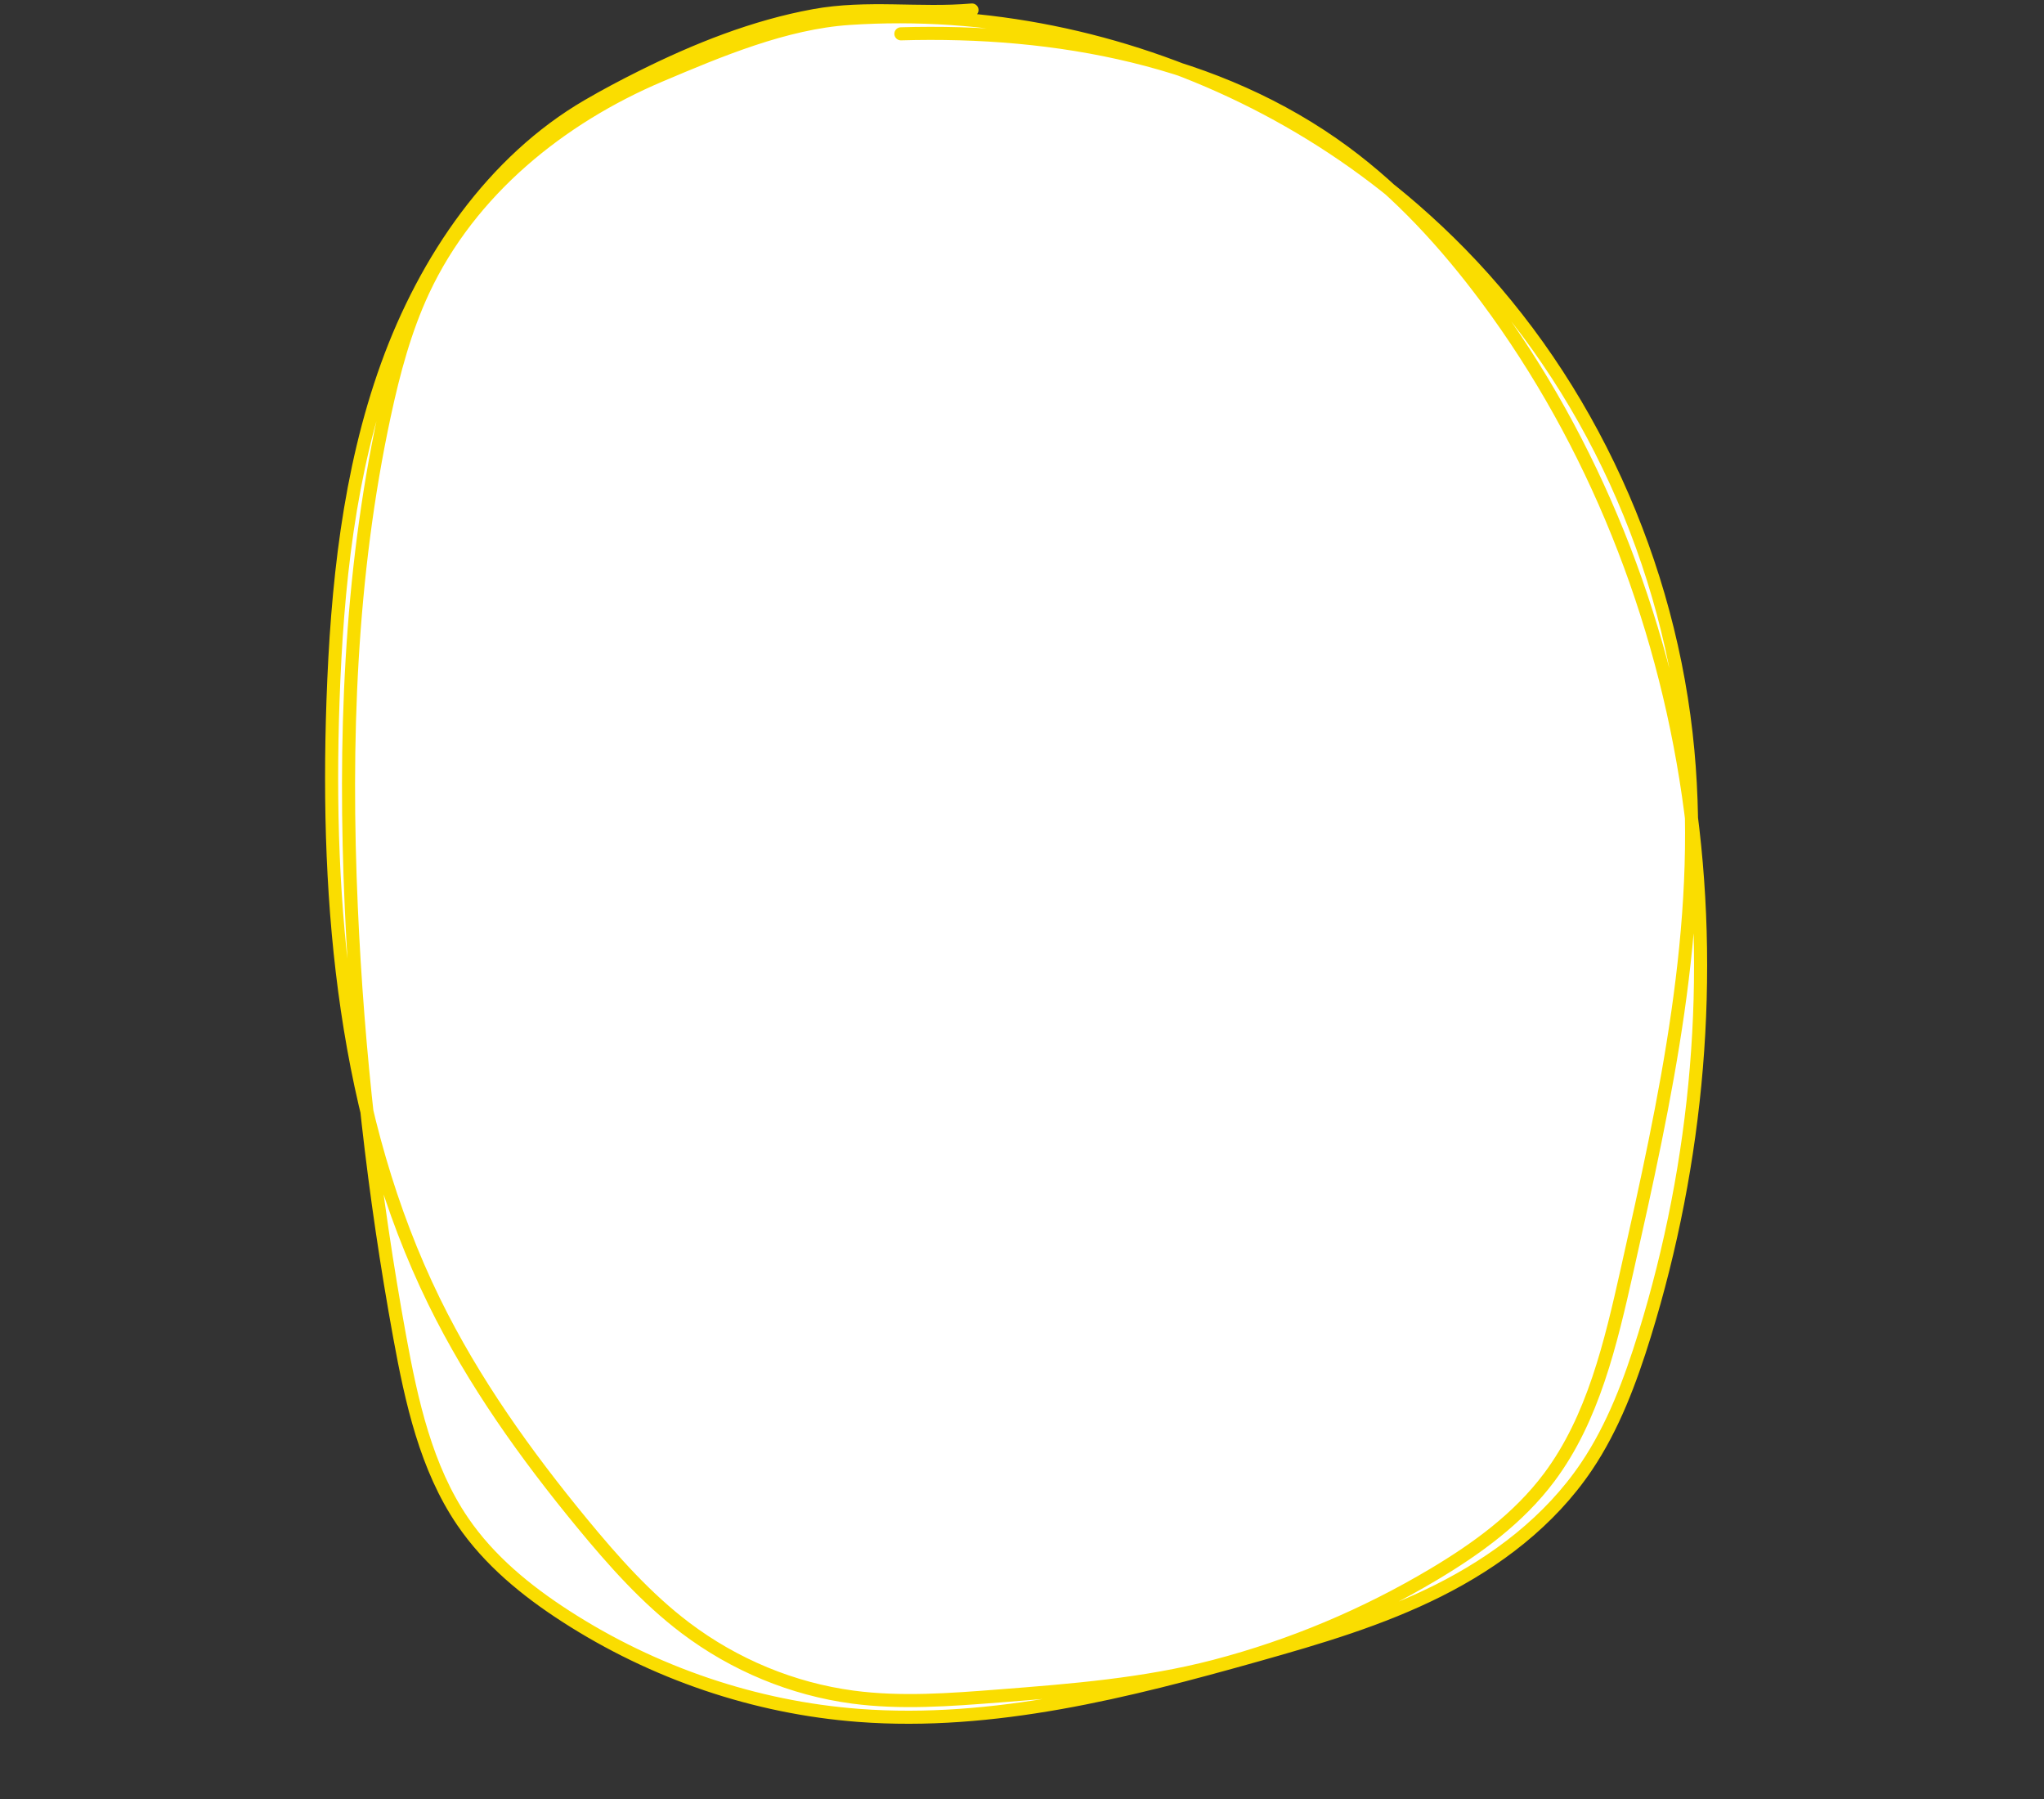 <?xml version="1.0" encoding="UTF-8"?>
<svg id="letters" xmlns="http://www.w3.org/2000/svg" viewBox="0 0 937.5 825">
  <rect x="0" y="0" width="937.5" height="825" fill="#333333" stroke="none"/>
  <defs>
    <style>
      .cls-1 {
        fill: #fff;
        stroke: #fadd00;
        stroke-linecap: round;
        stroke-miterlimit: 10;
        stroke-width: 6px;
      }
    </style>
  </defs>
  <path class="cls-1" d="M445.81,4.59c-24.08,2.1-47.99-1.89-72.39,2.56-27.57,5.03-54.03,15.61-79.23,28.18-8.28,4.13-16.47,8.47-24.49,13.14-43.5,25.31-74.48,70.32-92.12,119.18-17.64,48.86-23.03,101.64-24.85,153.86-3.28,94.18,5.36,191.51,46.39,275.3,18.07,36.9,42.01,70.31,67.85,101.7,14.39,17.48,29.54,34.53,47.39,48.02,22.56,17.05,49.21,28.07,76.78,31.74,22.17,2.95,44.64,1.22,66.93-.51,33.32-2.59,66.84-5.22,99.26-13.7,35.03-9.17,68.86-23.37,100.26-42.09,19.78-11.79,38.91-25.67,52.96-44.45,20.2-26.99,28.23-61.59,35.73-95.01,17.56-78.23,35.25-158.19,27.88-238.2-7.89-85.68-45.52-167.98-104.23-227.99-6.89-7.04-14.05-13.78-21.45-20.21-47.54-41.32-105.32-69.15-165.83-81.36-30.62-6.18-61.99-8.38-93.11-6.3-29.49,1.97-59.57,14.62-86.97,26.24-45.33,19.23-86.92,52.46-108.47,98.58-8.41,18.01-13.59,37.5-17.8,57.07-15.87,73.8-18.51,150.16-15.18,225.74,2.91,66.12,10.34,132.02,22.21,197.03,5.42,29.67,12.13,60.05,28.87,84.61,12.22,17.93,29.16,31.75,47.03,43.31,40.57,26.25,87.2,42.05,134.72,45.64,61.66,4.66,122.95-10.89,182.67-27.7,28.28-7.96,56.66-16.3,83.09-29.55,26.43-13.26,51.04-31.79,67.96-56.91,12.26-18.19,20.11-39.24,26.66-60.44,24.51-79.41,32.05-164.76,20.09-247.29-11.96-82.53-43.59-162.06-92.48-227.84-18.8-25.3-40.24-48.68-65.24-67.12-58.29-42.99-132.32-56.38-203.5-54.31"/>
</svg>